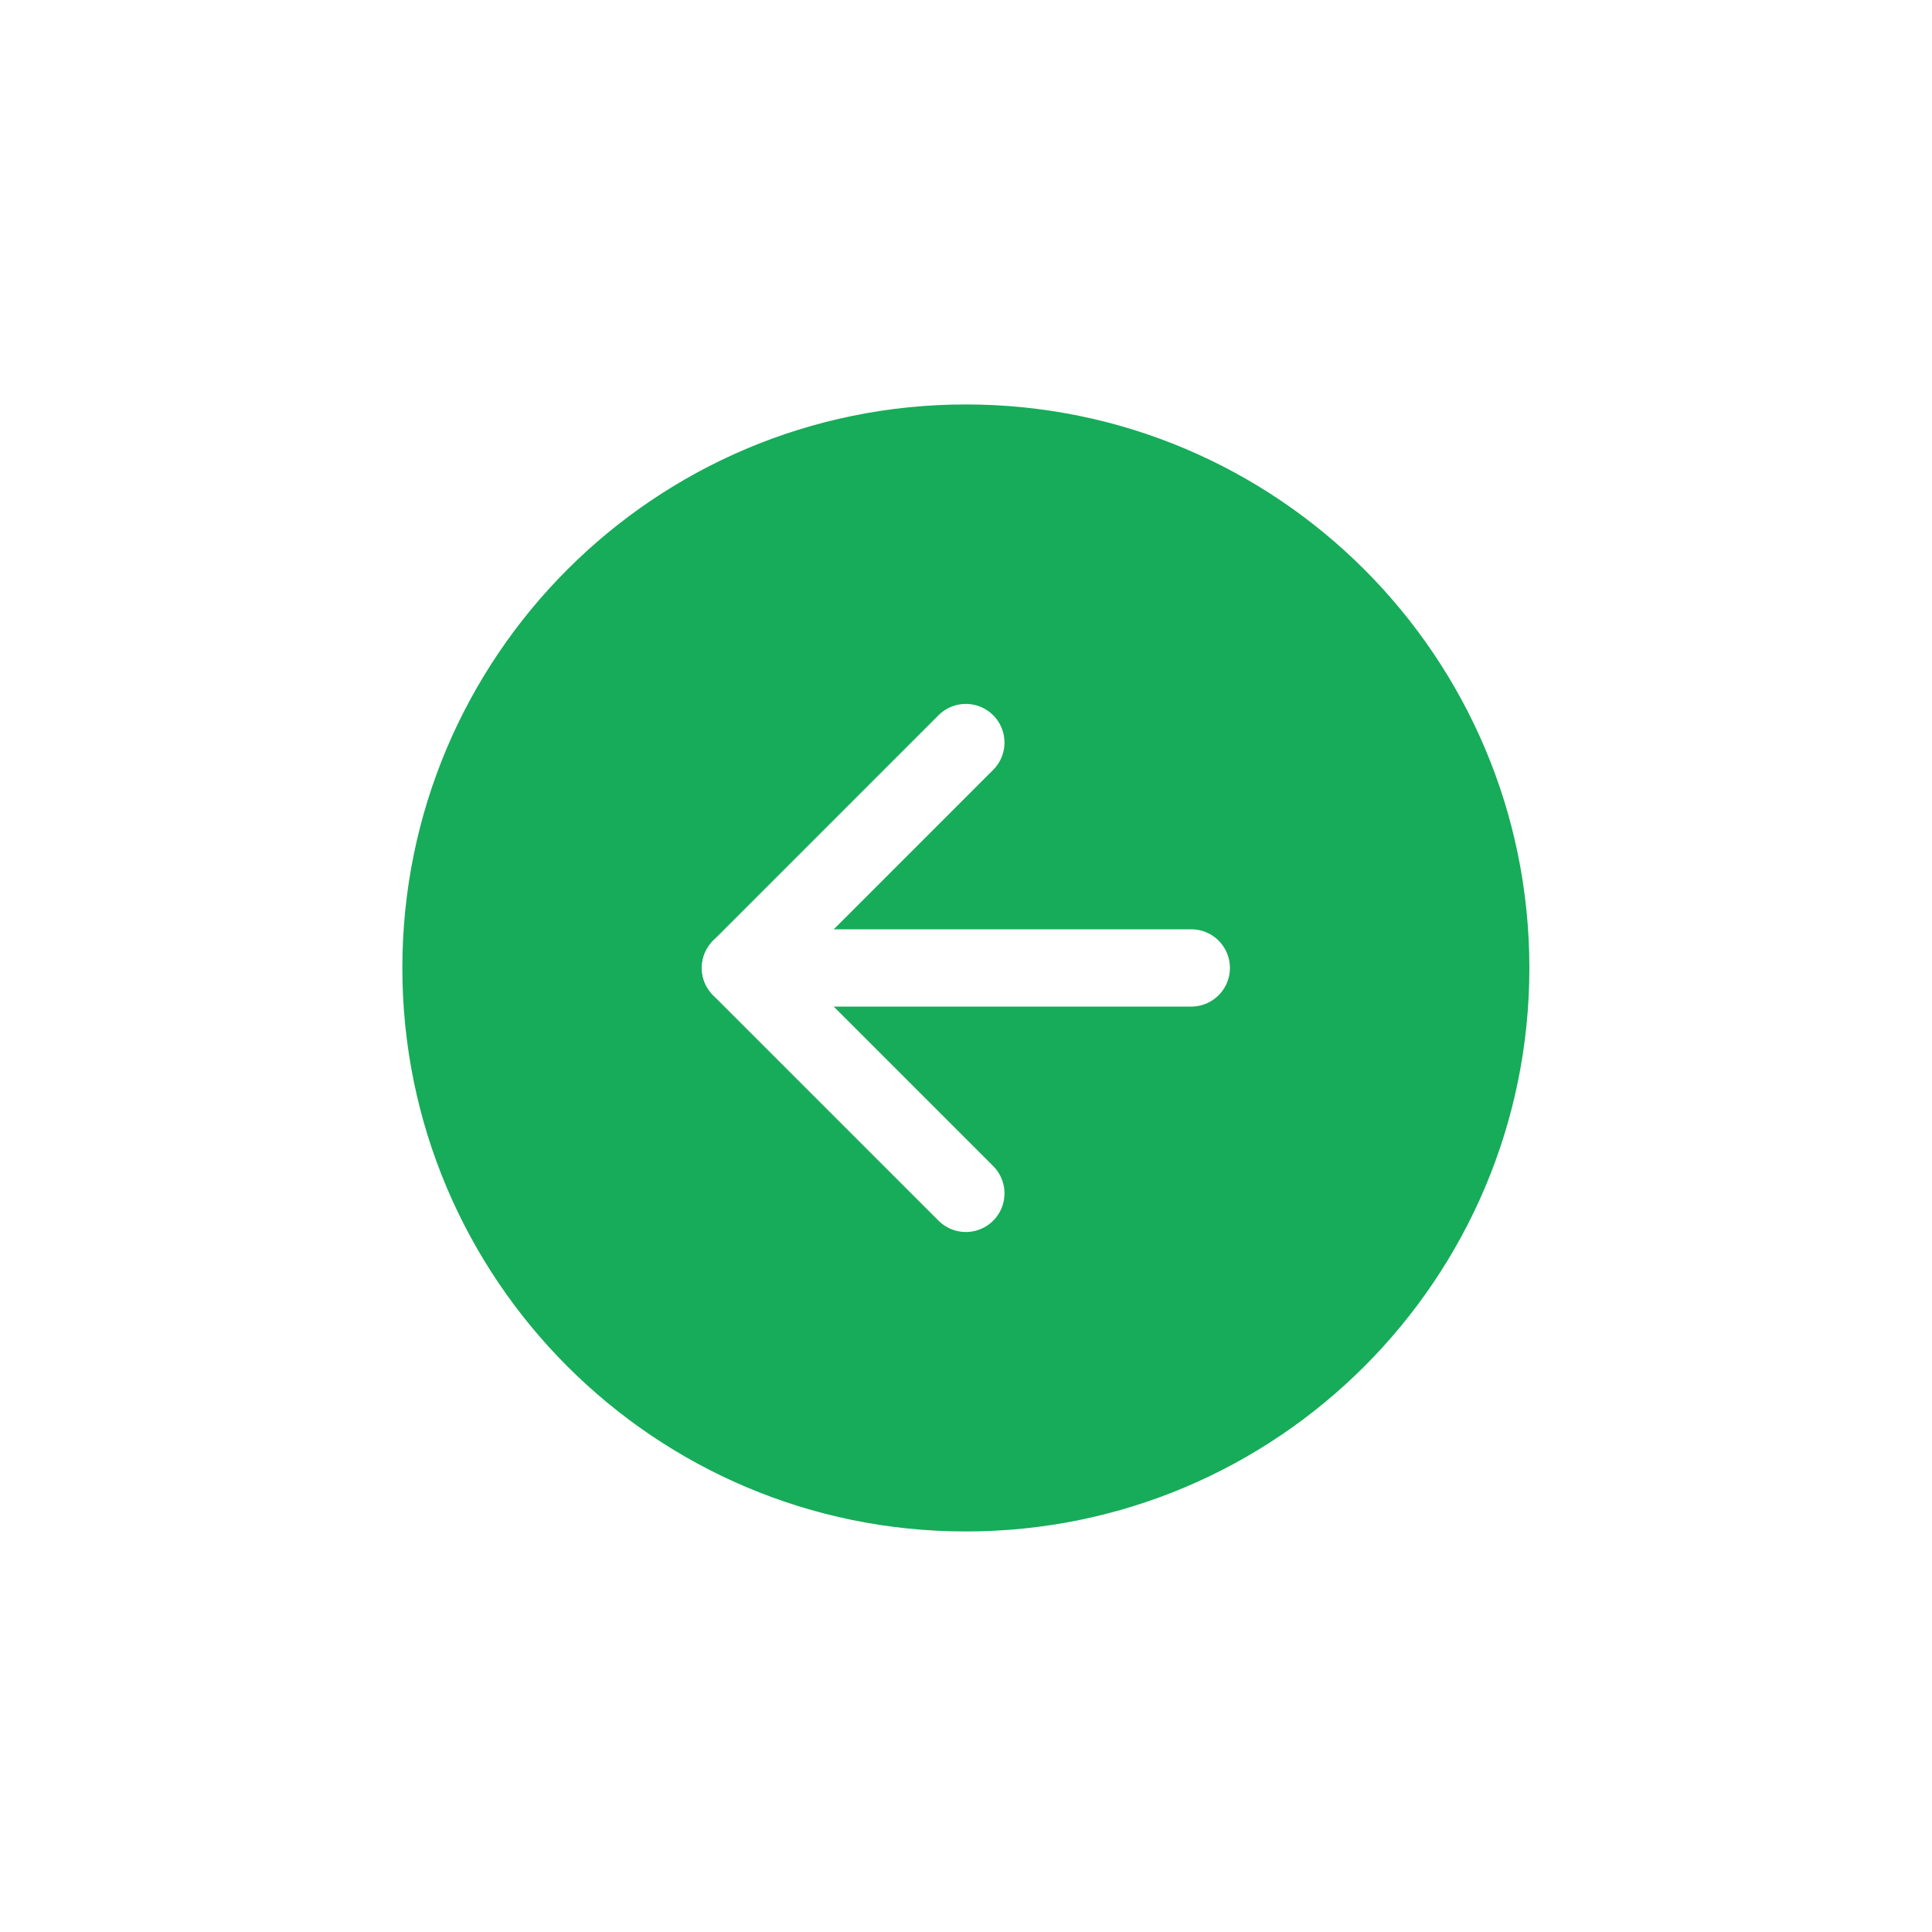 <svg width="50" height="50" viewBox="0 0 50 50" fill="none" xmlns="http://www.w3.org/2000/svg">
    <g filter="url(#filter0_d)">
        <path d="M24.996 35.634C33.051 35.634 39.58 29.105 39.58 21.051C39.58 12.996 33.051 6.467 24.996 6.467C16.942 6.467 10.413 12.996 10.413 21.051C10.413 29.105 16.942 35.634 24.996 35.634Z"
              fill="#16AC59"></path>
        <path d="M24.996 15.217L19.163 21.051L24.996 26.884" stroke="white" stroke-width="2" stroke-linecap="round"
              stroke-linejoin="round"></path>
        <path d="M30.83 21.05H19.163" stroke="white" stroke-width="2" stroke-linecap="round"
              stroke-linejoin="round"></path>
    </g>
    <defs>
        <filter id="filter0_d" x="-2.504" y="-2.449" width="55" height="55" filterUnits="userSpaceOnUse"
                color-interpolation-filters="sRGB">
            <feFlood flood-opacity="0" result="BackgroundImageFix"></feFlood>
            <feColorMatrix in="SourceAlpha" type="matrix"
                           values="0 0 0 0 0 0 0 0 0 0 0 0 0 0 0 0 0 0 127 0"></feColorMatrix>
            <feOffset dy="4"></feOffset>
            <feGaussianBlur stdDeviation="5"></feGaussianBlur>
            <feColorMatrix type="matrix" values="0 0 0 0 0 0 0 0 0 0 0 0 0 0 0 0 0 0 0.25 0"></feColorMatrix>
            <feBlend mode="normal" in2="BackgroundImageFix" result="effect1_dropShadow"></feBlend>
            <feBlend mode="normal" in="SourceGraphic" in2="effect1_dropShadow" result="shape"></feBlend>
        </filter>
    </defs>
</svg>